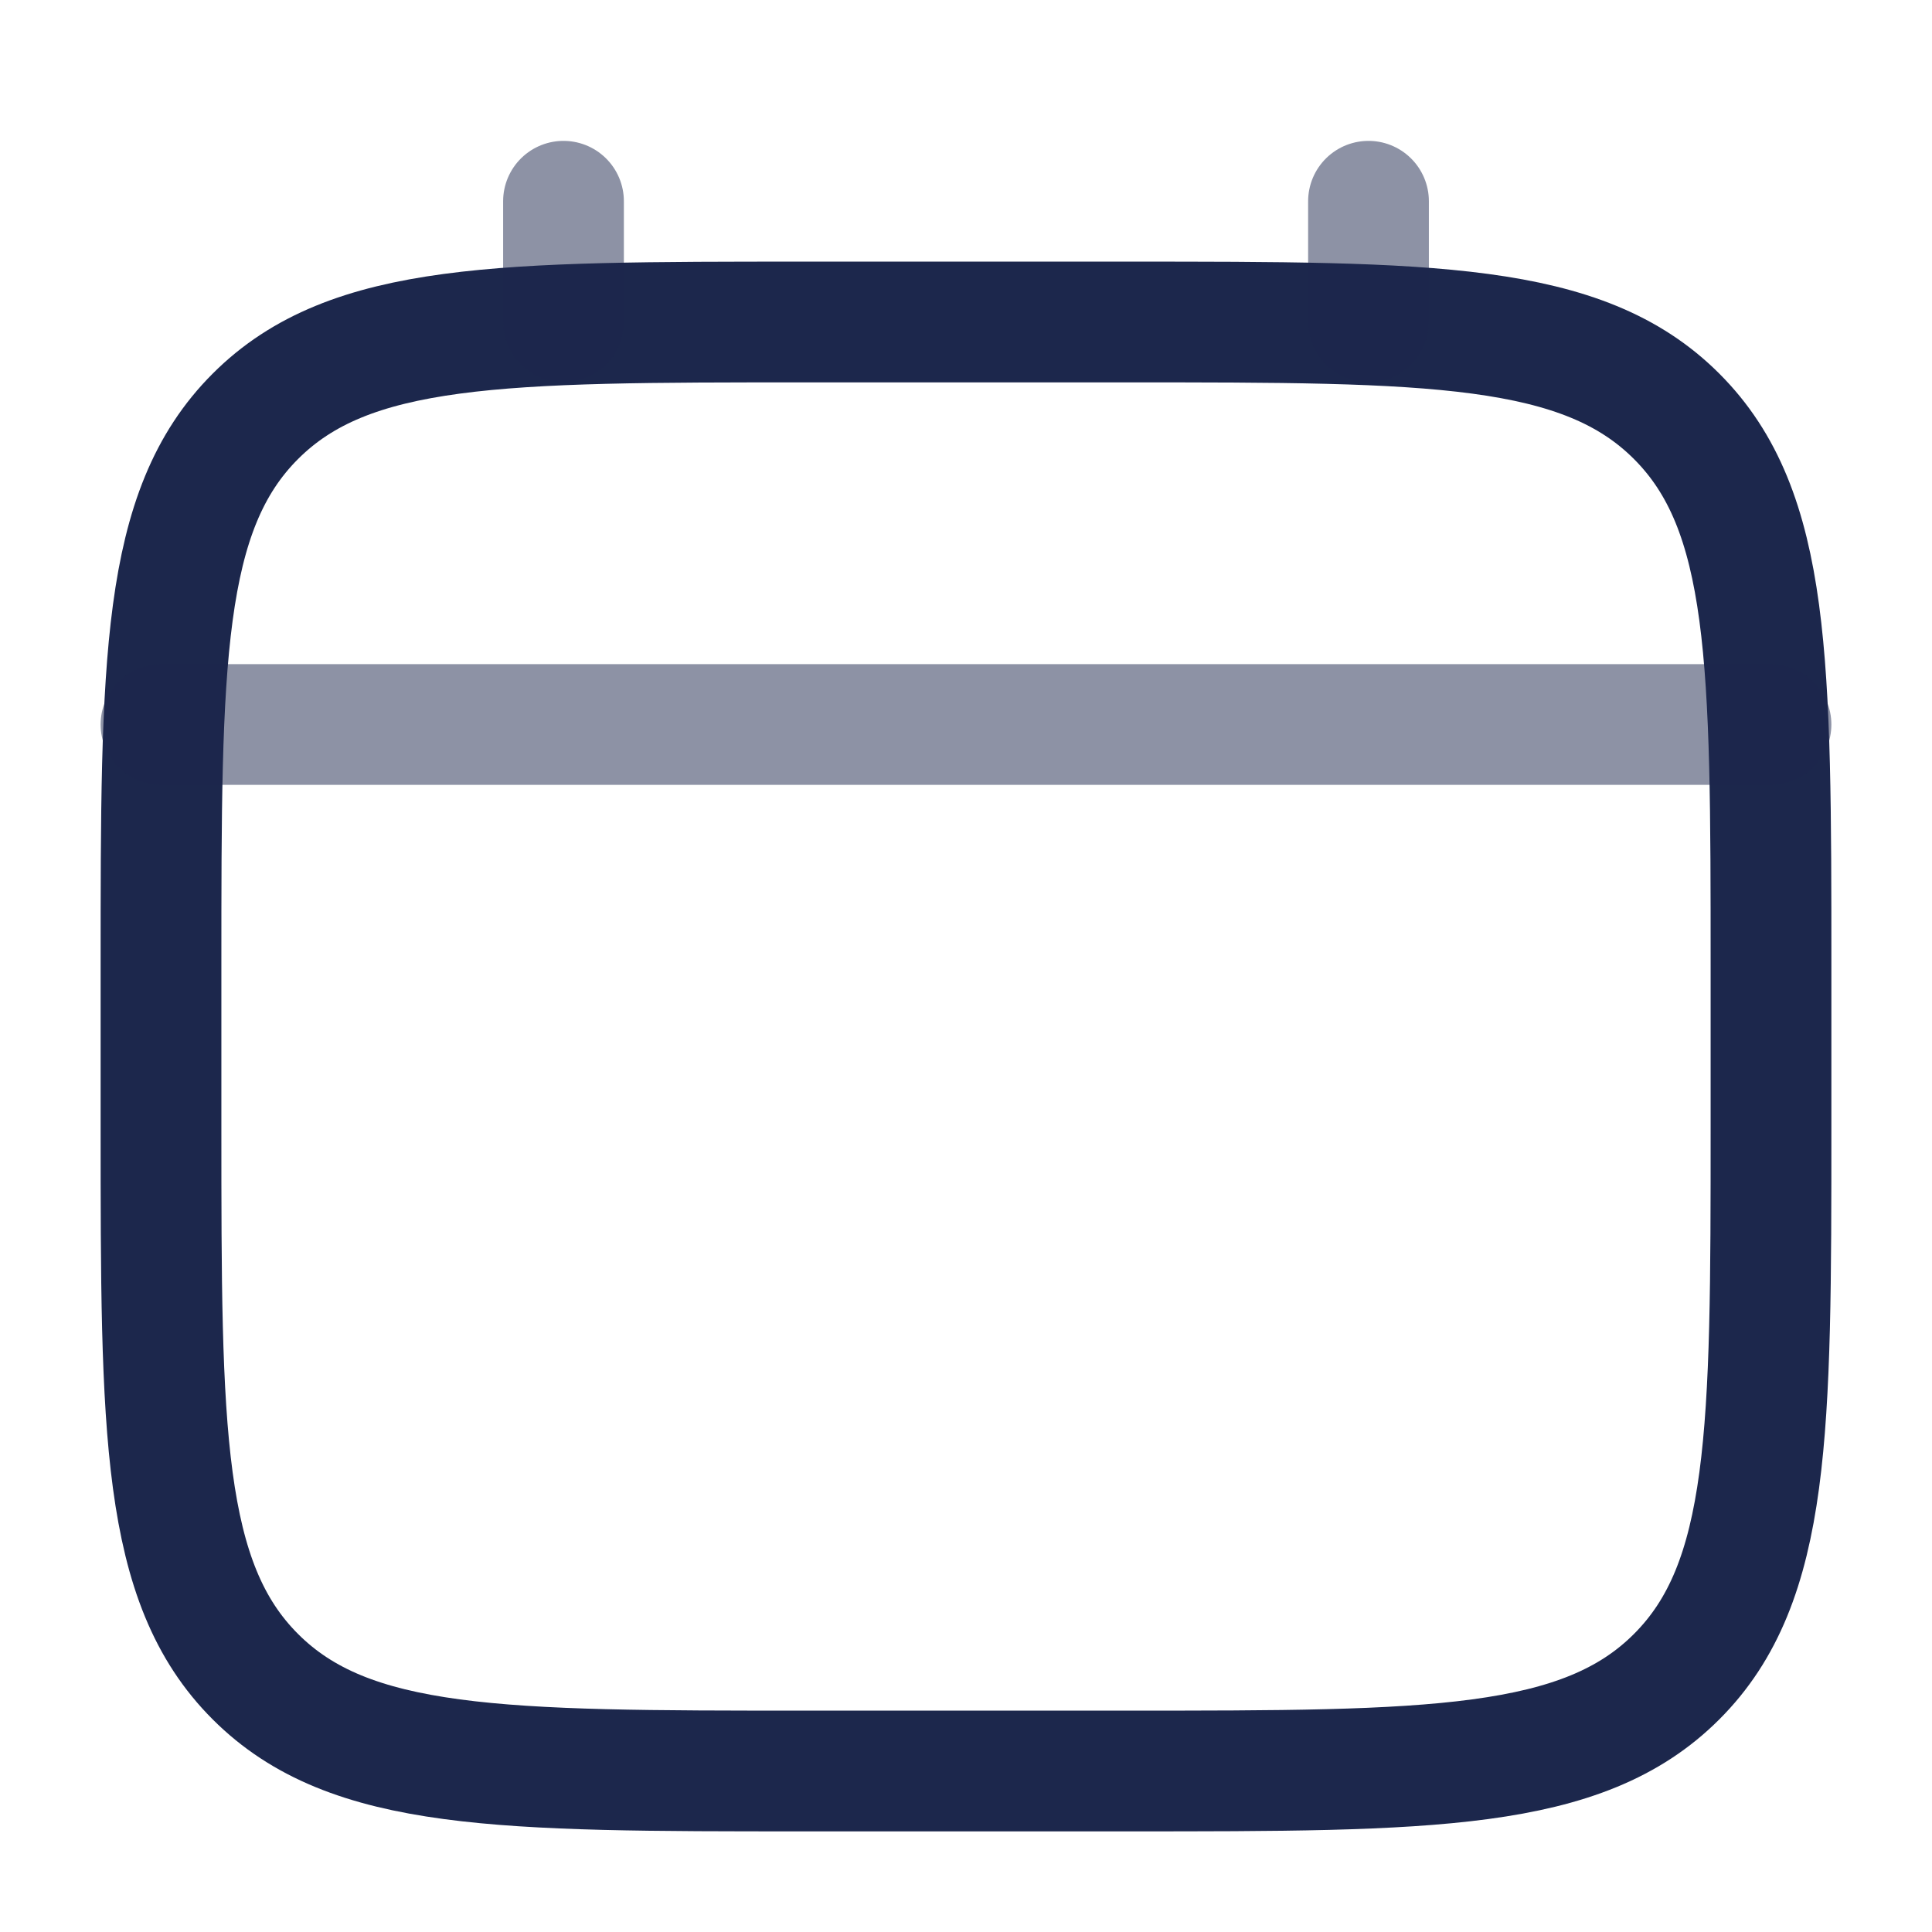 <?xml version="1.0" encoding="utf-8"?>
<svg width="800px" height="800px" viewBox="0 0 24 24" fill="none" xmlns="http://www.w3.org/2000/svg">
<path d="M2 12C2 8.229 2 6.343 3.172 5.172C4.343 4 6.229 4 10 4H14C17.771 4 19.657 4 20.828 5.172C22 6.343 22 8.229 22 12V14C22 17.771 22 19.657 20.828 20.828C19.657 22 17.771 22 14 22H10C6.229 22 4.343 22 3.172 20.828C2 19.657 2 17.771 2 14V12Z" stroke="#1C274C" stroke-width="1.5"/>
<path opacity="0.5" d="M7 4V2.5" stroke="#1C274C" stroke-width="1.5" stroke-linecap="round"/>
<path opacity="0.5" d="M17 4V2.5" stroke="#1C274C" stroke-width="1.5" stroke-linecap="round"/>
<path opacity="0.5" d="M2 9H22" stroke="#1C274C" stroke-width="1.5" stroke-linecap="round"/>
</svg>